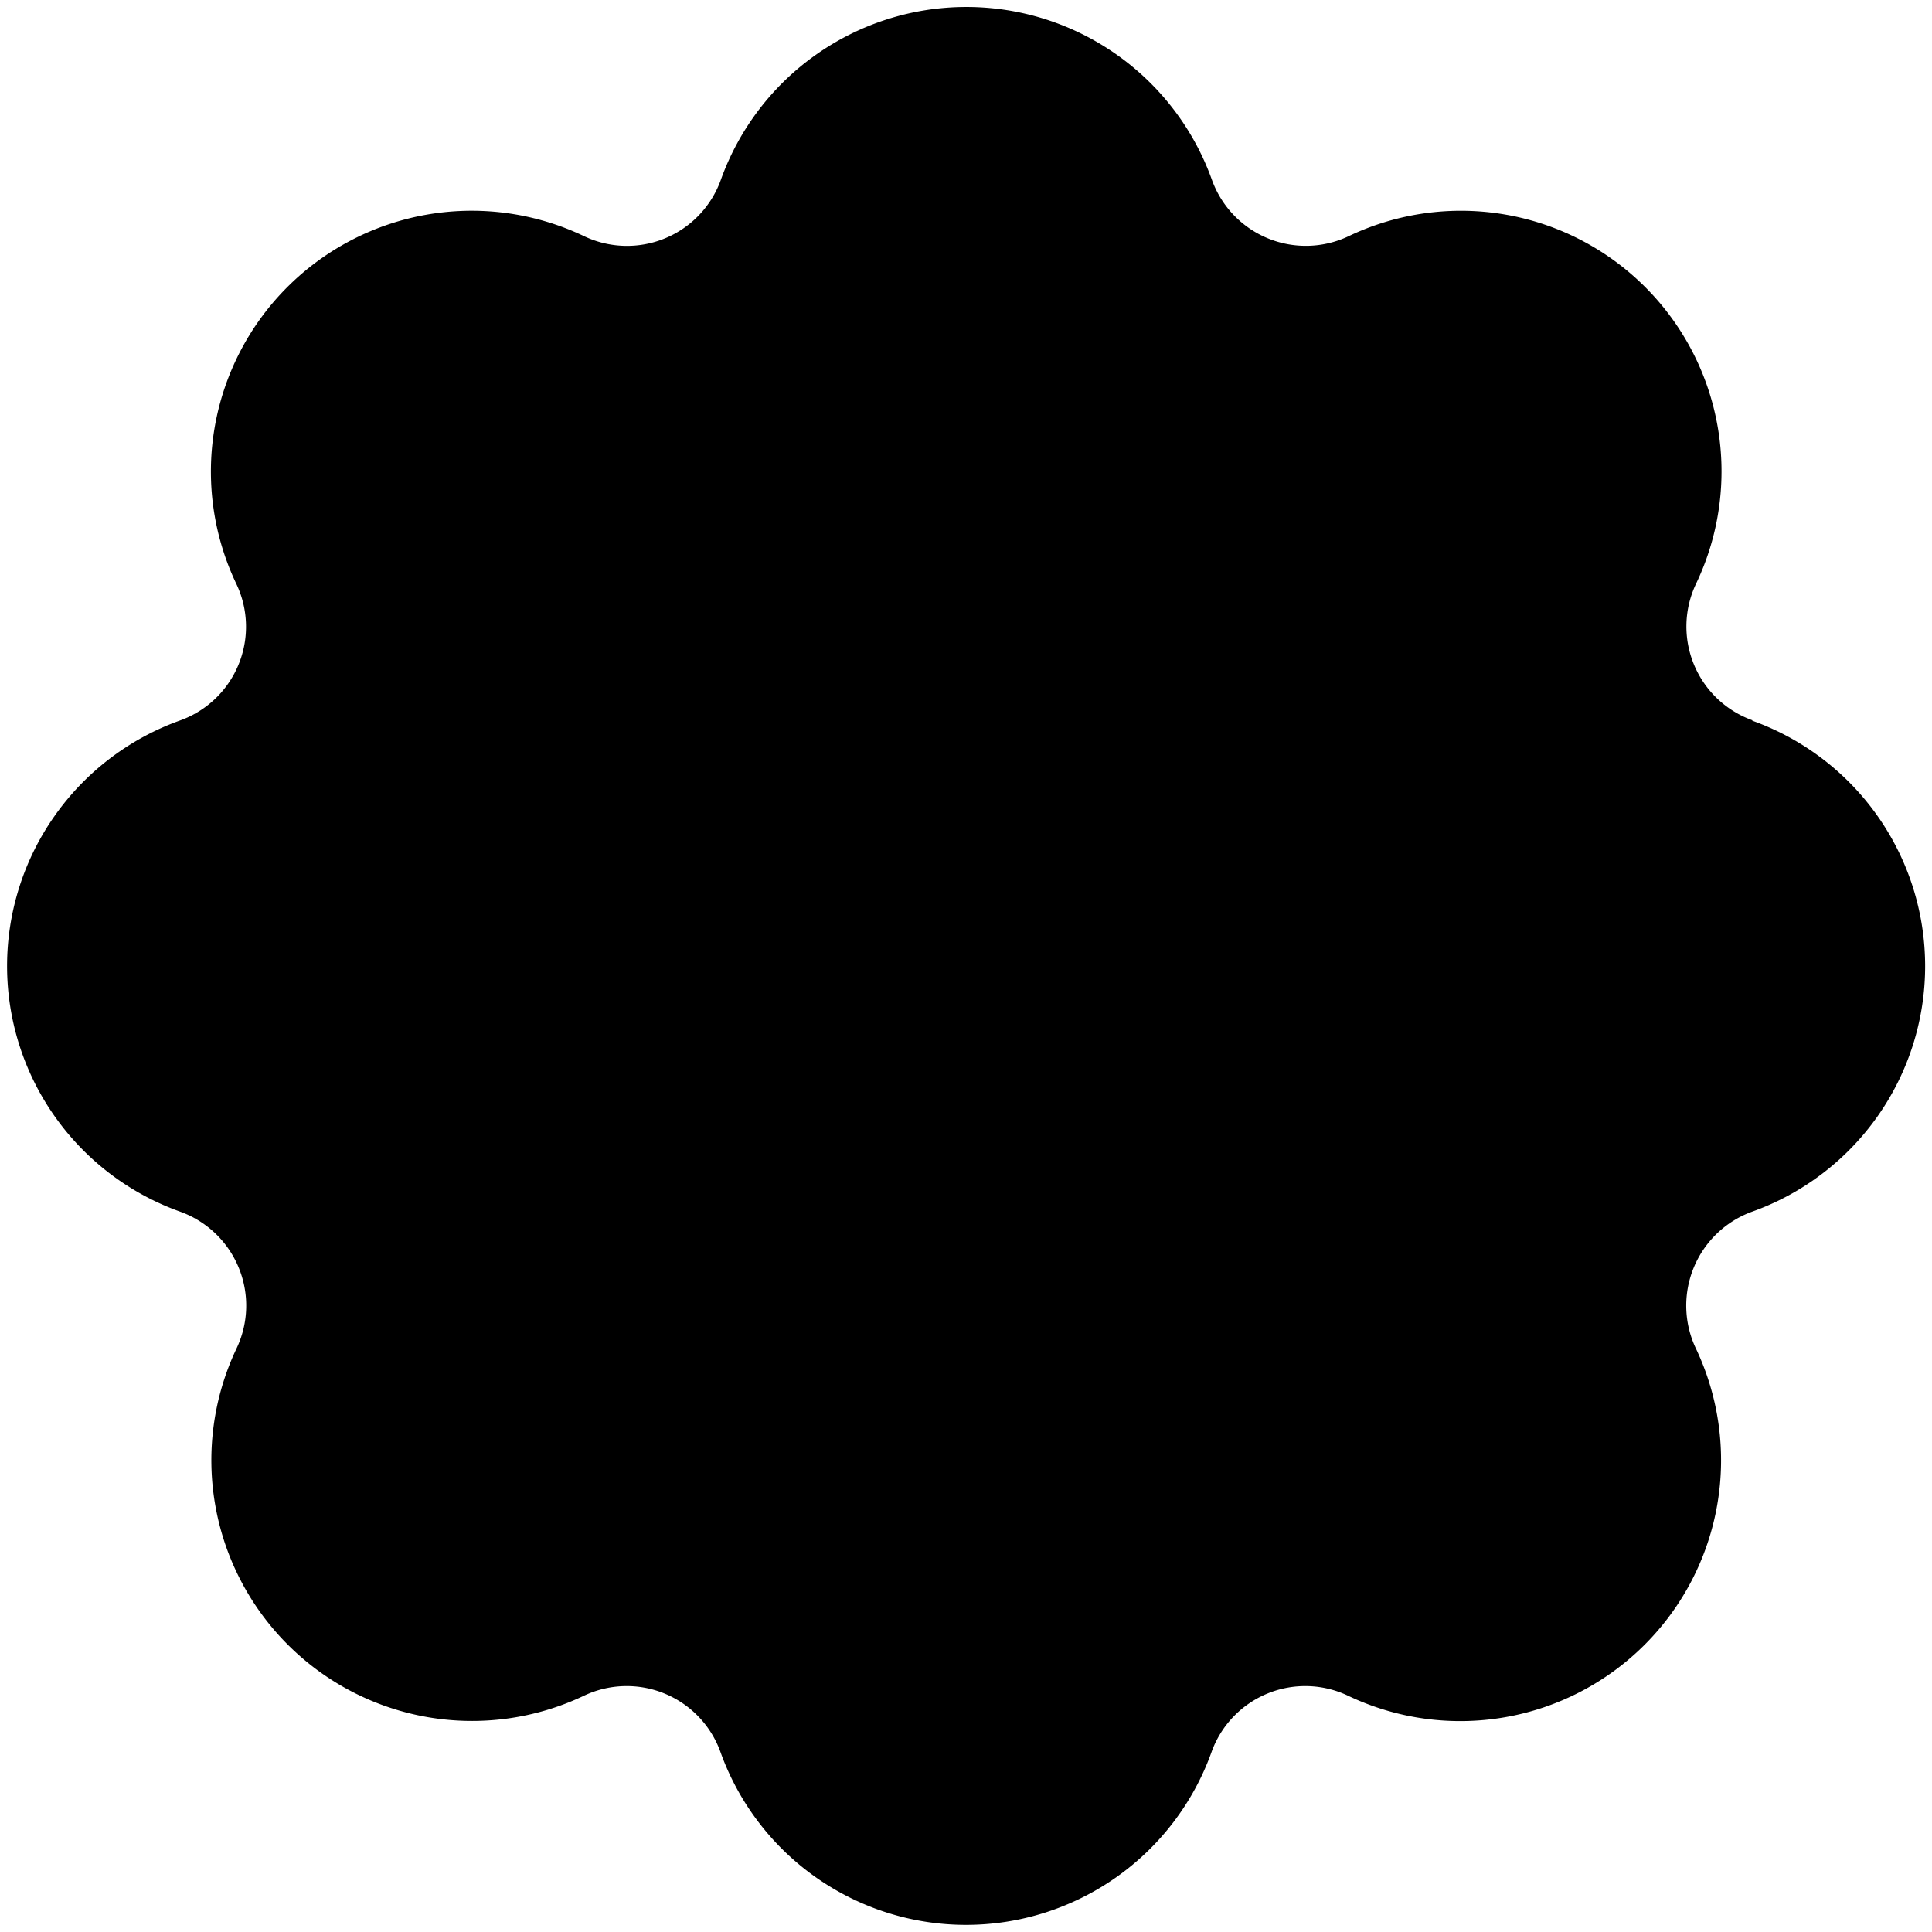 <svg width="18" height="18" fill="none" xmlns="http://www.w3.org/2000/svg"><g clip-path="url(#a)"><path d="M16.328 6.711a.928.928 0 0 1-.525-1.275A2.428 2.428 0 0 0 12.566 2.2a.93.93 0 0 1-1.275-.525 2.43 2.43 0 0 0-4.575 0 .929.929 0 0 1-1.275.525 2.43 2.43 0 0 0-3.24 3.238.928.928 0 0 1-.525 1.275 2.43 2.43 0 0 0 0 4.575.93.93 0 0 1 .528 1.275A2.429 2.429 0 0 0 5.438 15.8a.928.928 0 0 1 1.275.525 2.43 2.43 0 0 0 4.574 0 .928.928 0 0 1 1.275-.525 2.43 2.43 0 0 0 3.238-3.237.931.931 0 0 1 .524-1.274 2.429 2.429 0 0 0 0-4.575l.003-.003Z" fill="#000"/></g><defs><clipPath id="a"><path fill="#fff" d="M0 0h18v18H0z"/></clipPath></defs></svg>